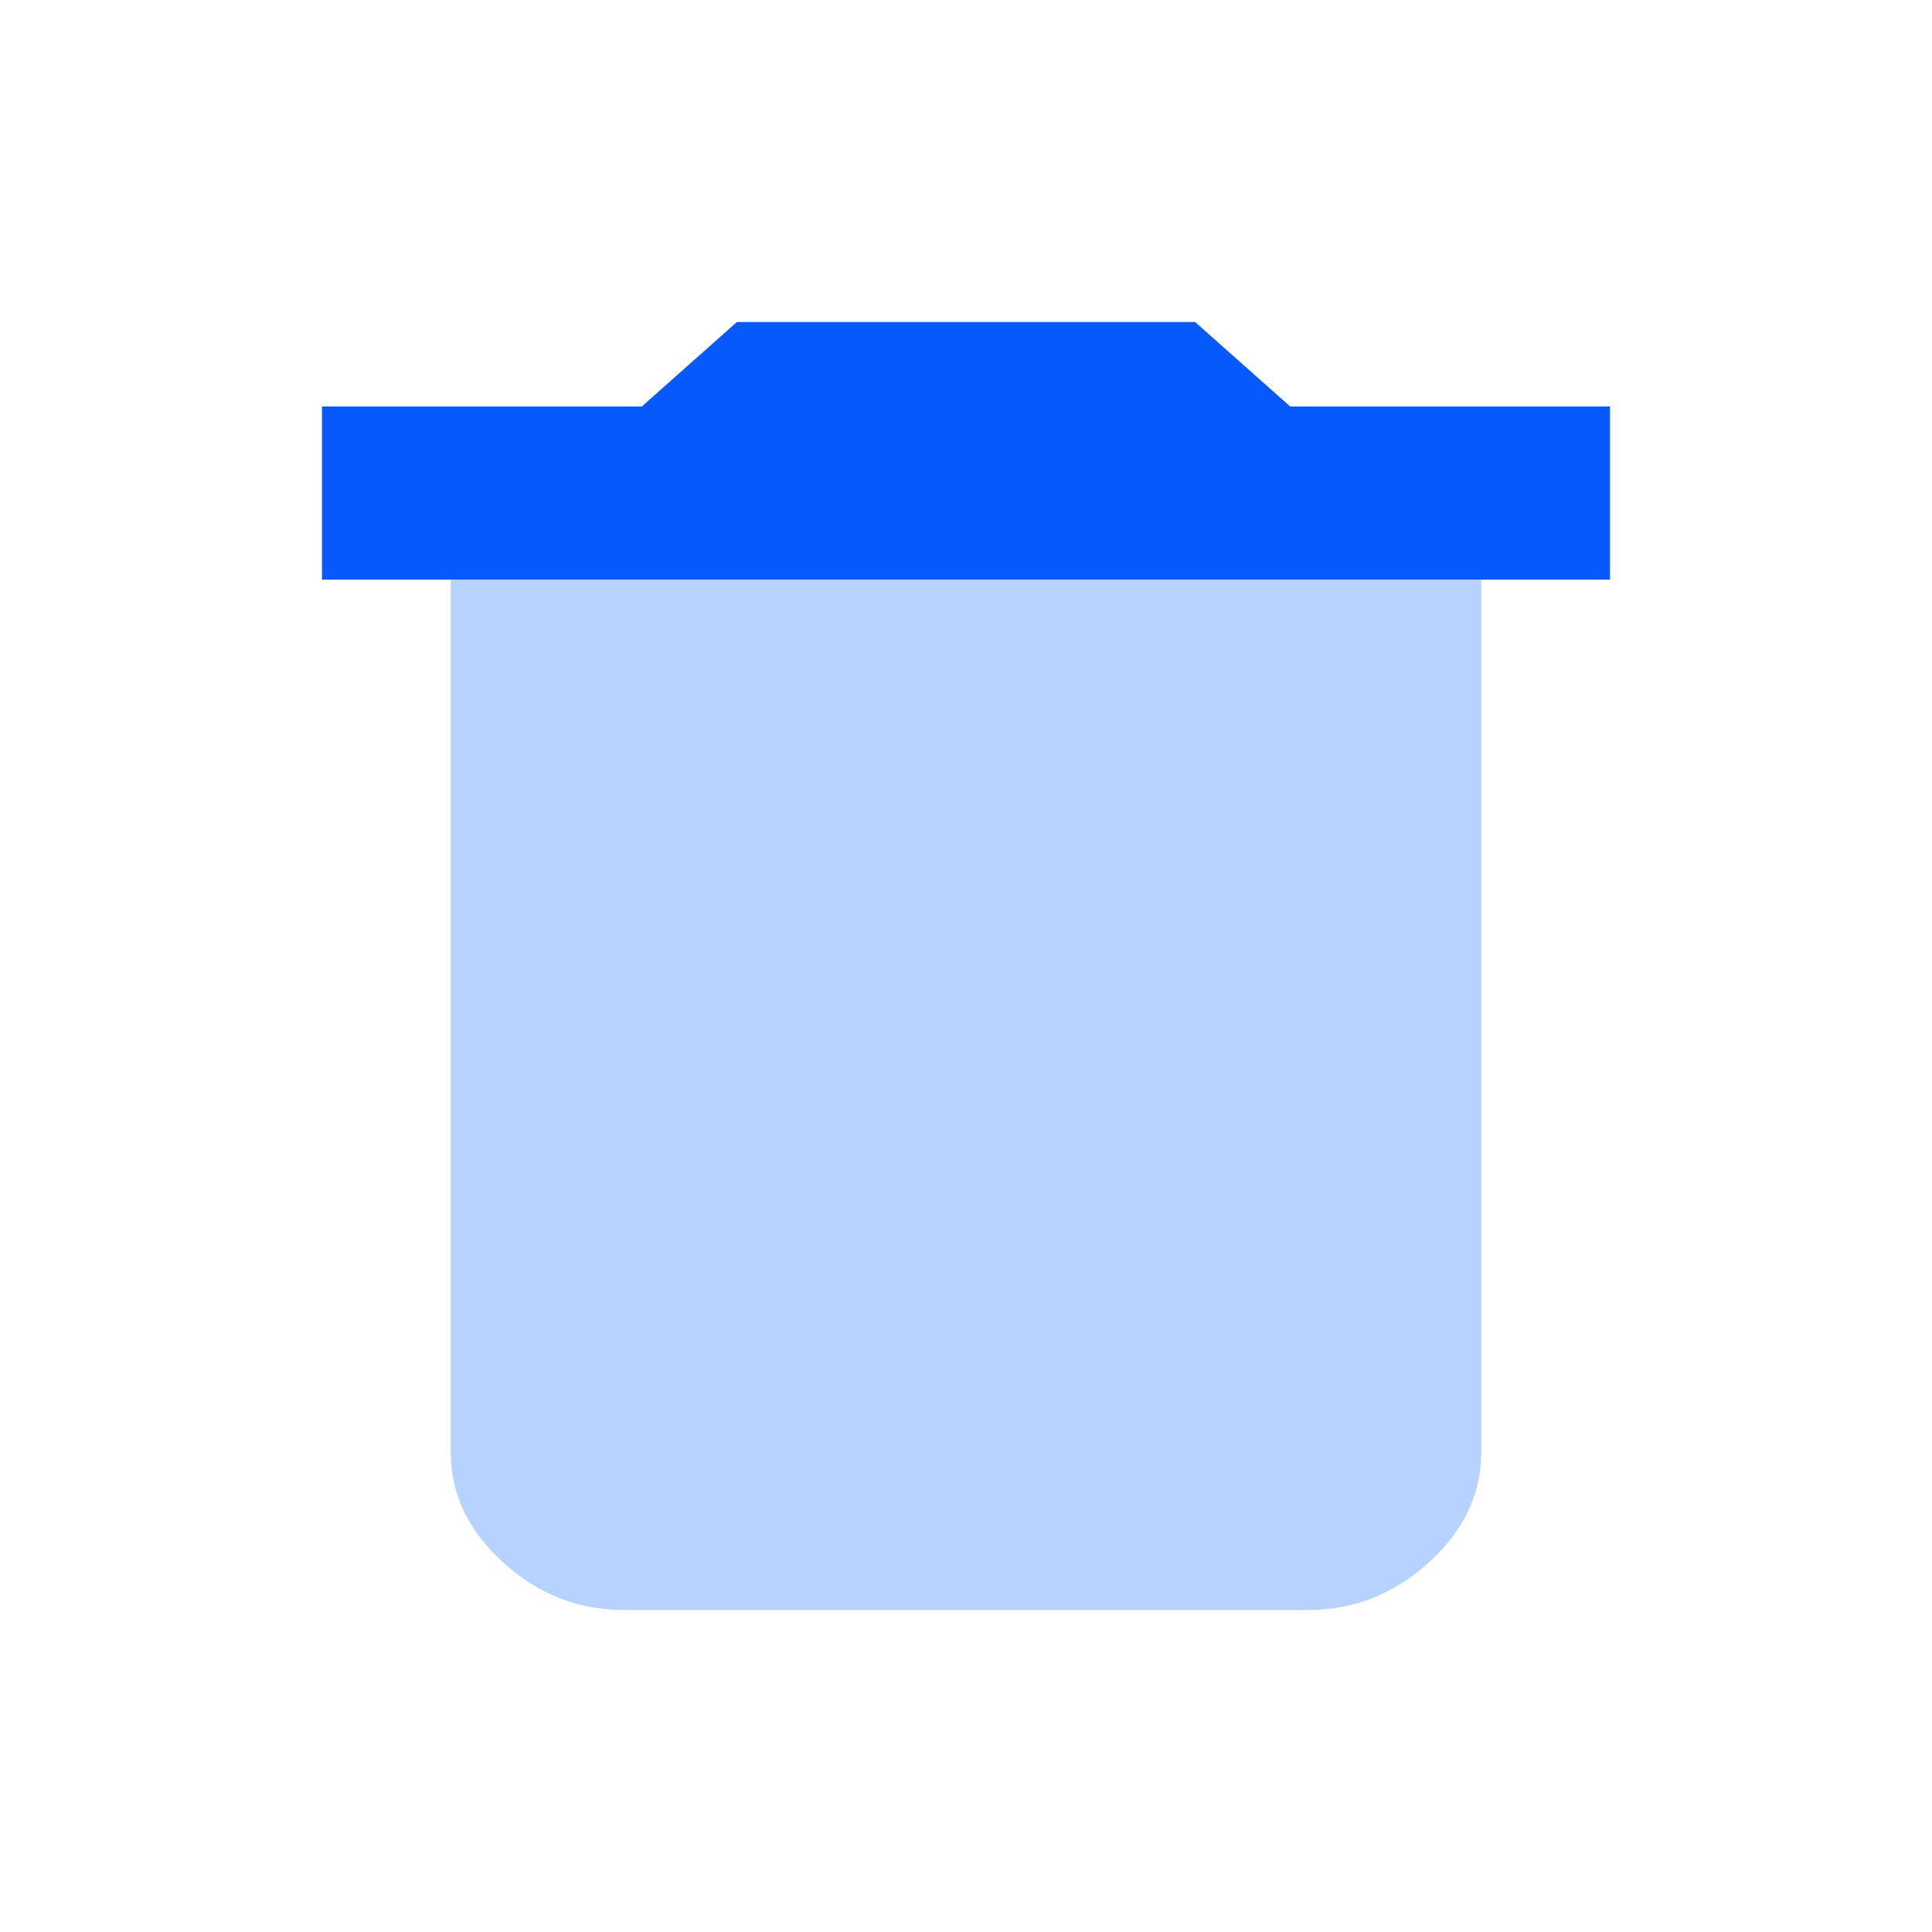 <?xml version="1.0" encoding="UTF-8"?>
<svg width="30px" height="30px" viewBox="0 0 30 30" version="1.1" xmlns="http://www.w3.org/2000/svg" xmlns:xlink="http://www.w3.org/1999/xlink">
    <title>Icon/Delete Copy</title>
    <g id="Icon/Delete-Copy" stroke="none" stroke-width="1" fill="none" fill-rule="evenodd">
        <rect id="Rectangle" x="0" y="0" width="30" height="30"></rect>
        <path d="M7,22.555 L7,8 L23,8 L23,22.555 C23,23.2 22.729,23.768 22.188,24.261 C21.646,24.754 21.021,25 20.312,25 L9.688,25 C8.979,25 8.354,24.754 7.812,24.261 C7.271,23.768 7,23.2 7,22.555 Z" id="Path" fill="#1269FF" opacity="0.3"></path>
        <polygon id="Path" fill="#0659FD" points="25 6.312 25 9 5 9 5 6.312 9.966 6.312 11.443 5 18.557 5 20.034 6.312"></polygon>
    </g>
</svg>
